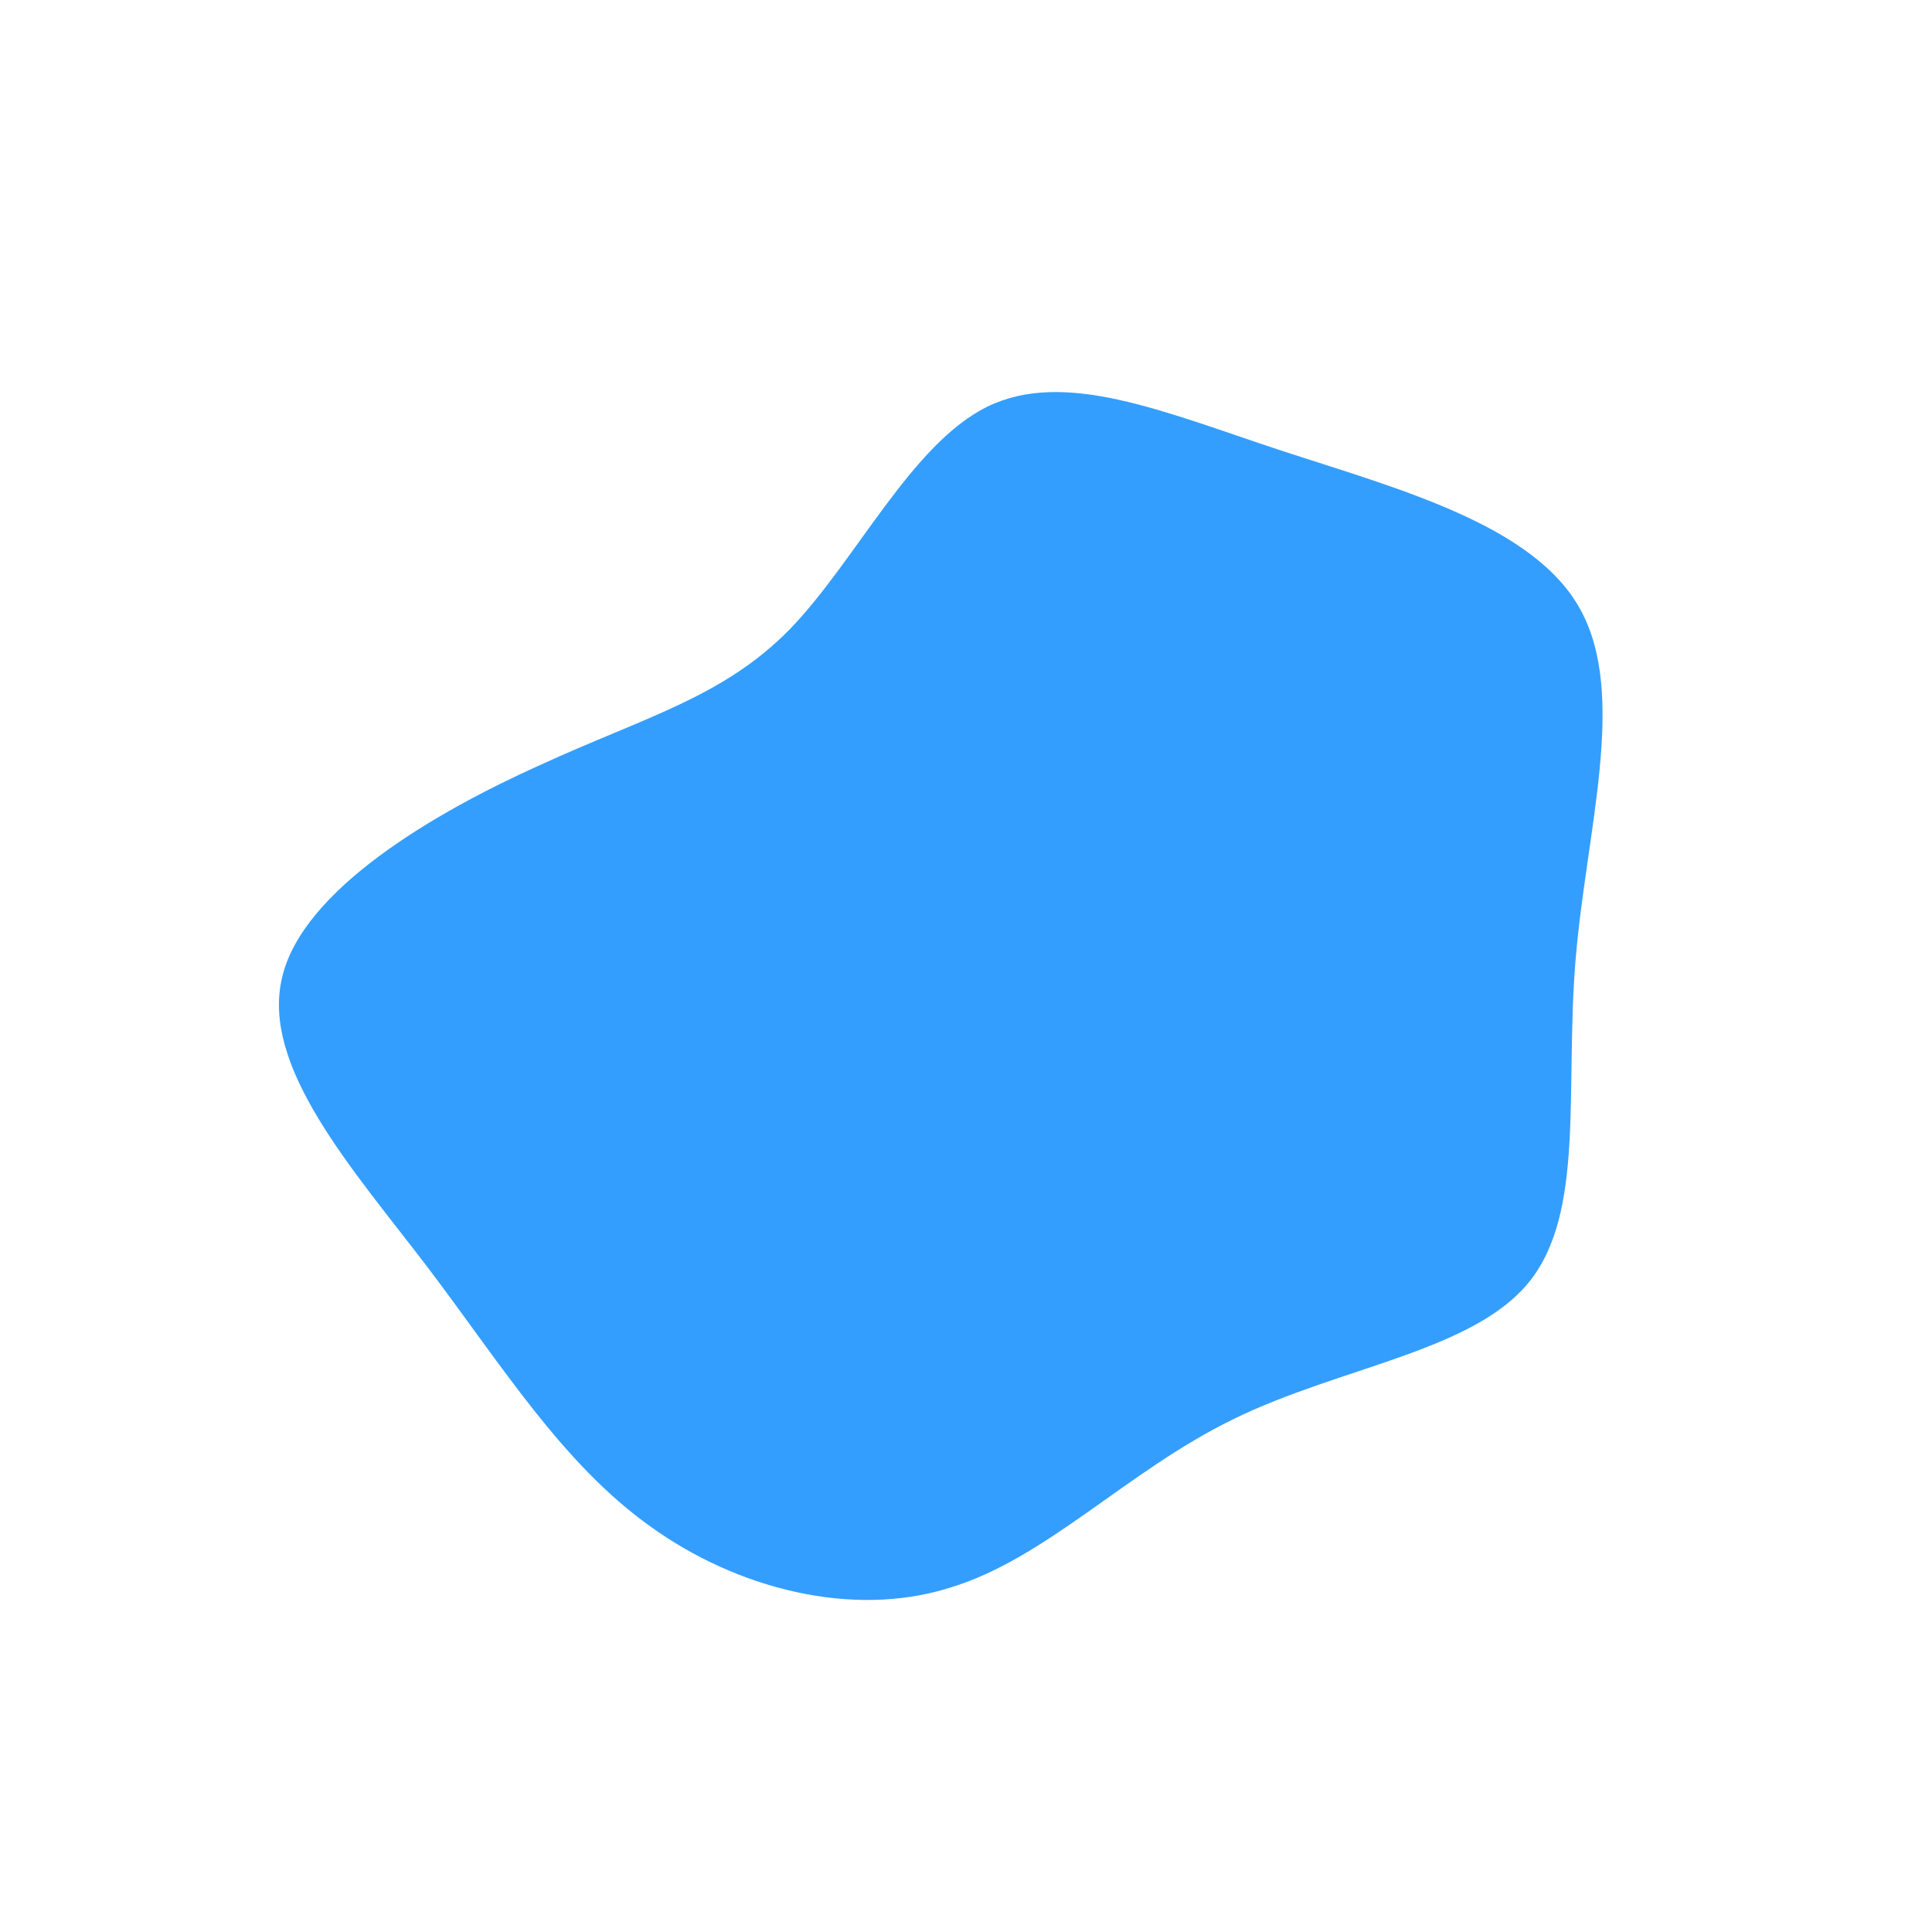 <?xml version="1.0" standalone="no"?>
<svg viewBox="0 0 200 200" xmlns="http://www.w3.org/2000/svg">
  <path fill="#349EFF" d="M32.5,-53.4C44.7,-49.4,58.8,-45.7,63.6,-36.9C68.5,-28,64.2,-14,63.1,-0.6C62,12.8,64.1,25.5,58.3,32.7C52.5,39.9,38.7,41.5,27.7,46.9C16.6,52.3,8.3,61.4,-1.8,64.4C-11.8,67.5,-23.7,64.5,-32.7,58C-41.8,51.5,-48,41.4,-55.8,31.1C-63.6,20.9,-73,10.4,-70.8,1.2C-68.7,-7.9,-55,-15.9,-44.1,-20.8C-33.2,-25.8,-25.2,-27.8,-18.3,-34.8C-11.4,-41.9,-5.7,-54,2.2,-57.9C10.2,-61.8,20.4,-57.4,32.5,-53.4Z" transform="translate(100 100)" />
</svg>
